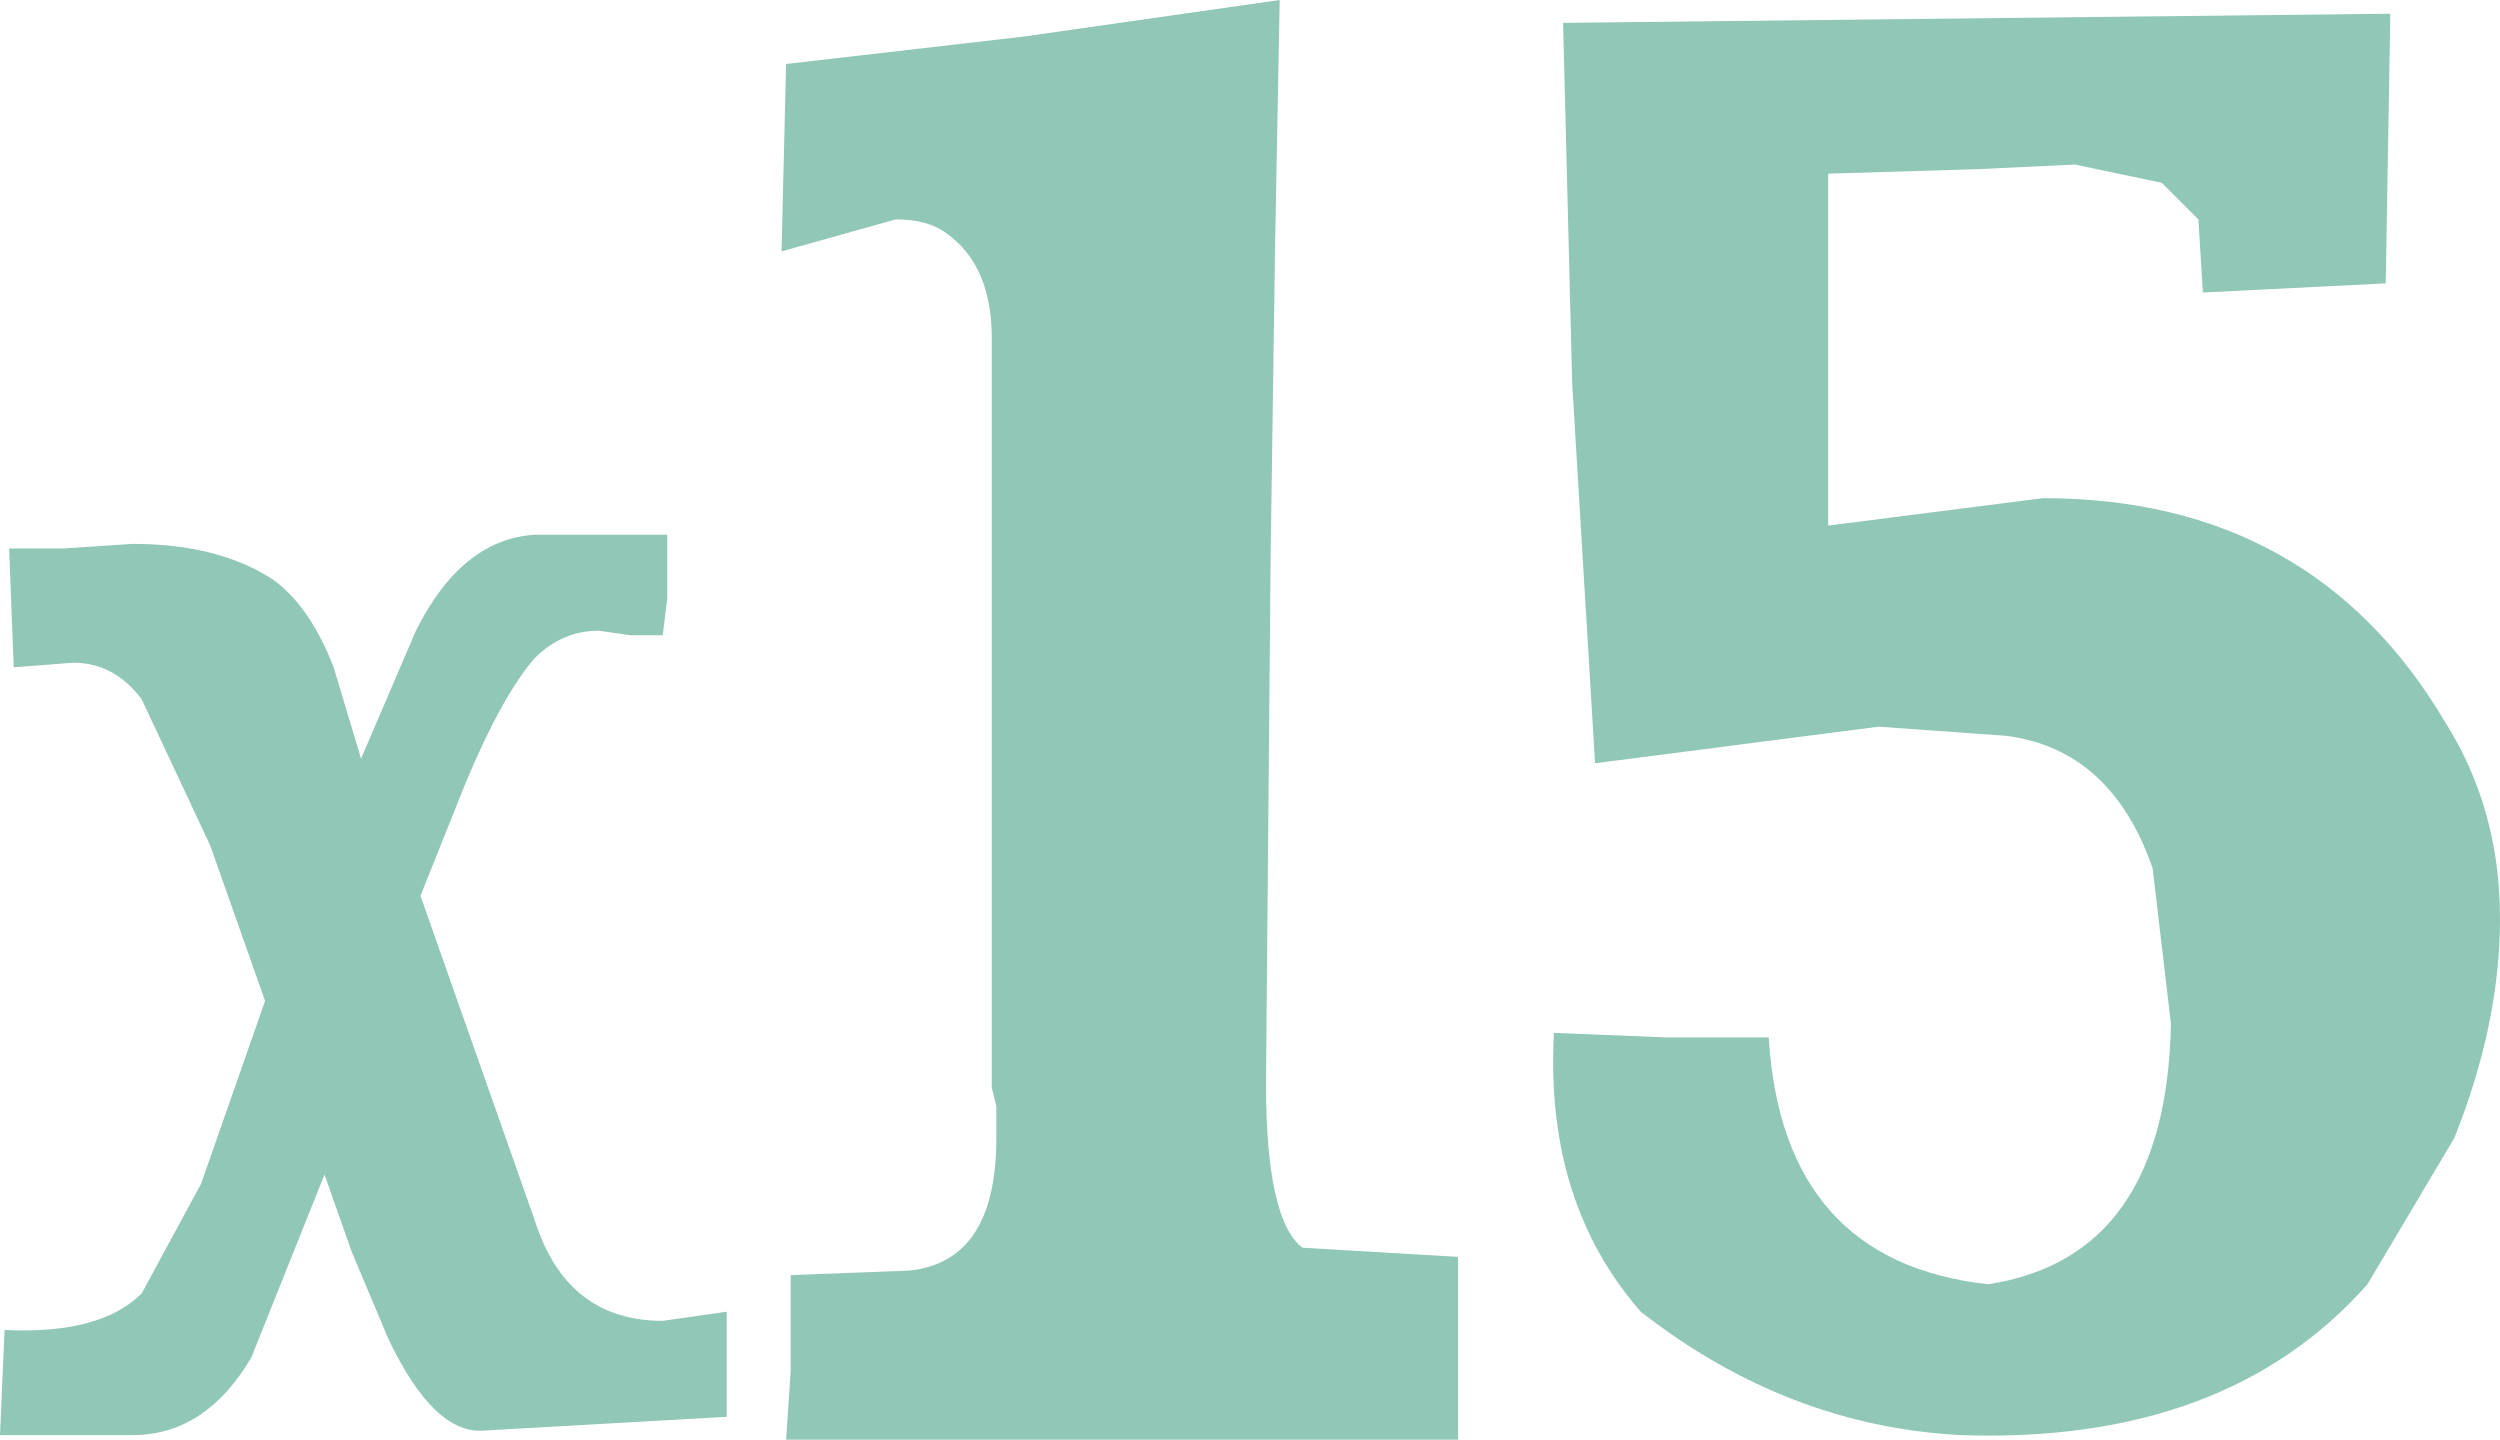 <?xml version="1.0" encoding="UTF-8" standalone="no"?>
<svg xmlns:xlink="http://www.w3.org/1999/xlink" height="15.75px" width="27.35px" xmlns="http://www.w3.org/2000/svg">
  <g transform="matrix(1.0, 0.0, 0.0, 1.0, -15.95, -37.05)">
    <path d="M42.7 44.95 Q43.3 45.9 43.3 47.1 43.3 48.25 42.8 49.5 L41.85 51.1 Q40.3 52.85 37.4 52.75 35.5 52.65 33.9 51.4 32.85 50.2 32.95 48.35 L34.2 48.4 35.3 48.4 Q35.45 50.85 37.7 51.1 39.65 50.8 39.7 48.25 L39.5 46.55 Q39.05 45.25 37.9 45.1 L36.5 45.0 33.4 45.4 33.15 41.25 33.05 37.3 42.1 37.2 42.05 40.15 40.05 40.25 40.0 39.45 39.6 39.05 38.65 38.85 37.6 38.9 35.95 38.95 35.95 42.8 38.3 42.5 Q41.25 42.5 42.7 44.95 M17.4 43.0 Q18.35 43.0 18.95 43.4 19.35 43.7 19.6 44.35 L19.9 45.35 20.5 43.95 Q21.0 42.95 21.8 42.9 L23.25 42.9 23.25 43.6 23.2 44.0 22.85 44.0 22.5 43.95 Q22.1 43.95 21.8 44.25 21.45 44.65 21.05 45.6 L20.55 46.85 21.8 50.4 Q22.15 51.5 23.2 51.5 L23.9 51.4 23.9 52.55 21.25 52.7 Q20.7 52.75 20.2 51.7 L19.8 50.75 19.5 49.9 18.7 51.9 Q18.2 52.75 17.4 52.75 L15.95 52.75 16.0 51.6 Q17.05 51.65 17.5 51.2 L18.15 50.0 18.85 48.0 18.25 46.3 17.5 44.7 Q17.2 44.3 16.75 44.3 L16.1 44.35 16.05 43.05 16.65 43.05 17.4 43.0 M26.3 39.6 Q26.1 39.45 25.75 39.45 L24.5 39.8 24.55 37.75 27.15 37.45 29.95 37.05 29.9 39.7 29.85 43.2 29.8 48.9 Q29.8 50.4 30.2 50.7 L31.9 50.8 31.9 52.8 24.55 52.8 24.6 52.05 24.6 51.0 25.9 50.95 Q26.85 50.85 26.85 49.5 L26.85 49.15 26.8 48.95 26.8 40.75 Q26.8 39.95 26.3 39.6" fill="#90c7b7" fill-rule="evenodd" stroke="none"/>
  </g>
</svg>
